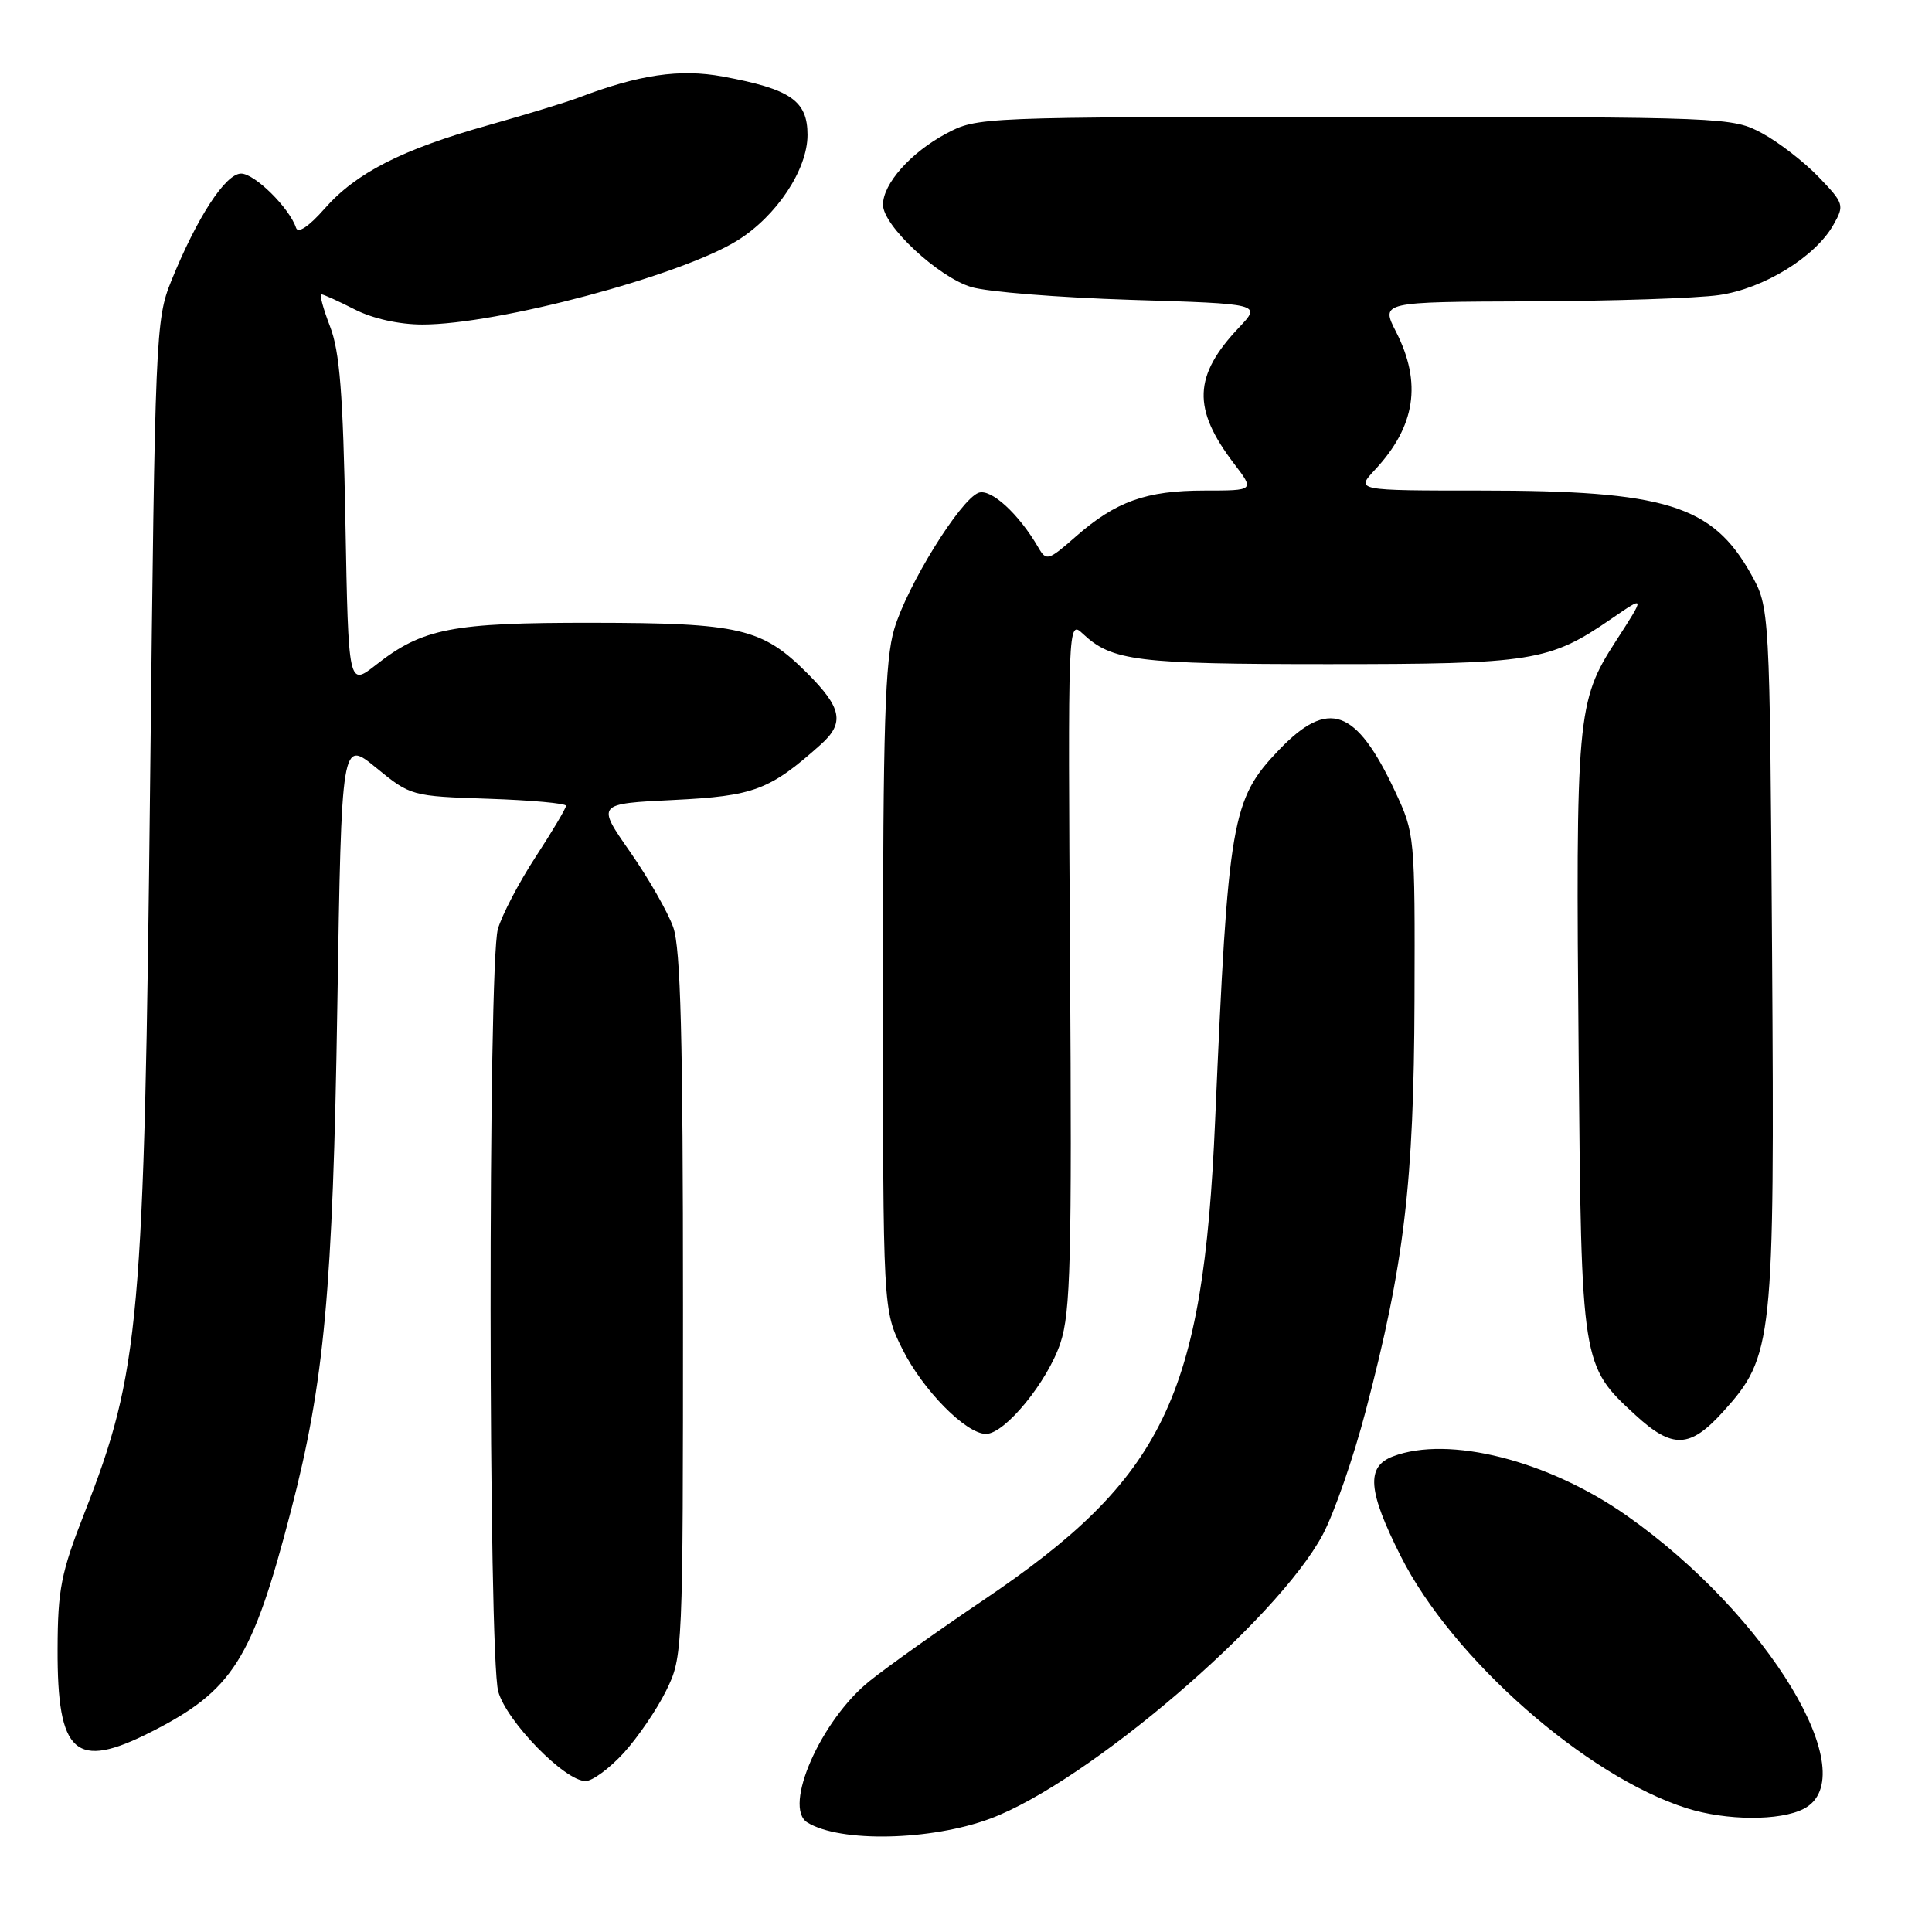 <?xml version="1.0" encoding="UTF-8" standalone="no"?>
<!DOCTYPE svg PUBLIC "-//W3C//DTD SVG 1.1//EN" "http://www.w3.org/Graphics/SVG/1.1/DTD/svg11.dtd" >
<svg xmlns="http://www.w3.org/2000/svg" xmlns:xlink="http://www.w3.org/1999/xlink" version="1.1" viewBox="0 0 256 256">
 <g >
 <path fill="currentColor"
d=" M 131.24 240.97 C 144.06 236.18 169.22 214.69 175.27 203.35 C 176.78 200.51 179.35 193.13 180.97 186.93 C 186.07 167.51 187.35 156.73 187.43 132.50 C 187.50 110.72 187.47 110.44 184.85 104.85 C 179.69 93.85 176.02 92.54 169.48 99.36 C 163.18 105.93 162.74 108.51 161.01 148.50 C 159.43 185.18 154.26 195.86 130.22 212.08 C 124.32 216.06 117.57 220.86 115.22 222.75 C 108.77 227.92 103.70 239.46 106.98 241.49 C 111.32 244.17 123.35 243.91 131.24 240.97 Z  M 239.00 239.68 C 247.21 235.45 234.27 213.98 215.57 200.84 C 205.15 193.51 191.95 190.17 184.57 192.98 C 180.99 194.34 181.24 197.54 185.61 206.21 C 192.43 219.76 210.16 235.38 223.50 239.60 C 228.74 241.26 235.87 241.30 239.00 239.68 Z  M 82.63 232.29 C 84.49 230.25 87.03 226.54 88.26 224.04 C 90.48 219.54 90.50 219.13 90.50 173.00 C 90.50 137.65 90.19 125.63 89.21 122.88 C 88.51 120.88 85.93 116.38 83.49 112.88 C 79.04 106.50 79.04 106.50 89.27 106.00 C 99.91 105.48 102.00 104.69 108.75 98.66 C 111.95 95.80 111.57 93.80 106.94 89.18 C 101.00 83.24 98.04 82.54 78.50 82.52 C 59.87 82.50 56.02 83.24 49.83 88.09 C 46.17 90.96 46.17 90.96 45.77 69.23 C 45.46 52.19 45.02 46.58 43.73 43.25 C 42.83 40.91 42.31 39.00 42.58 39.00 C 42.86 39.00 44.84 39.90 47.00 41.00 C 49.39 42.22 52.89 43.00 55.98 43.00 C 65.95 43.00 90.12 36.56 97.67 31.89 C 102.88 28.67 107.00 22.48 107.00 17.88 C 107.00 13.34 104.77 11.80 95.78 10.14 C 90.10 9.09 84.66 9.88 76.65 12.94 C 75.09 13.53 69.74 15.17 64.76 16.57 C 53.23 19.81 47.18 22.90 42.99 27.67 C 40.94 30.00 39.49 30.98 39.23 30.19 C 38.35 27.55 33.75 23.00 31.95 23.00 C 29.88 23.00 26.10 28.81 22.68 37.26 C 20.63 42.33 20.54 44.47 19.90 103.00 C 19.11 175.28 18.53 181.73 11.18 200.50 C 8.09 208.39 7.65 210.61 7.63 218.50 C 7.58 232.45 9.98 234.58 20.00 229.50 C 30.85 224.00 33.42 219.94 38.54 200.23 C 42.98 183.16 44.11 170.90 44.70 133.24 C 45.26 97.98 45.26 97.98 49.85 101.74 C 54.41 105.47 54.52 105.50 64.72 105.84 C 70.37 106.03 75.00 106.45 75.00 106.77 C 75.00 107.10 73.19 110.15 70.97 113.55 C 68.75 116.95 66.50 121.26 65.97 123.11 C 64.65 127.71 64.70 219.37 66.02 224.14 C 67.12 228.09 74.83 236.00 77.59 236.00 C 78.49 236.00 80.76 234.33 82.63 232.29 Z  M 228.34 187.04 C 234.95 179.72 235.15 177.89 234.81 126.30 C 234.50 80.50 234.50 80.50 232.00 76.04 C 226.89 66.92 220.68 65.00 196.26 65.00 C 179.63 65.00 179.63 65.00 182.19 62.25 C 187.56 56.49 188.44 50.74 184.98 43.96 C 182.96 40.00 182.96 40.00 202.73 39.93 C 213.60 39.89 224.87 39.52 227.77 39.10 C 233.68 38.26 240.57 34.03 242.96 29.75 C 244.41 27.19 244.33 26.93 240.98 23.45 C 239.07 21.46 235.70 18.85 233.50 17.66 C 229.55 15.53 228.85 15.50 179.50 15.50 C 129.75 15.50 129.48 15.51 125.34 17.72 C 120.66 20.23 117.00 24.35 117.00 27.13 C 117.00 29.89 124.30 36.70 128.69 38.03 C 130.78 38.67 140.30 39.43 149.82 39.73 C 167.14 40.26 167.14 40.26 164.19 43.38 C 158.12 49.79 157.96 54.15 163.52 61.44 C 166.24 65.00 166.24 65.00 159.59 65.00 C 151.87 65.00 147.85 66.44 142.53 71.11 C 138.91 74.29 138.64 74.37 137.60 72.57 C 135.00 68.08 131.28 64.68 129.65 65.30 C 127.22 66.24 120.20 77.58 118.49 83.36 C 117.27 87.44 117.00 96.18 117.00 130.99 C 117.00 173.61 117.00 173.61 119.57 178.76 C 122.28 184.20 128.00 190.00 130.65 190.00 C 133.16 190.00 138.80 183.10 140.51 177.96 C 141.86 173.91 142.04 166.87 141.79 127.68 C 141.50 82.16 141.50 82.12 143.50 83.99 C 147.34 87.59 150.65 88.00 175.94 88.00 C 203.11 88.00 205.29 87.65 213.53 81.98 C 218.03 78.88 218.03 78.88 214.09 84.98 C 208.94 92.95 208.78 94.82 209.18 140.00 C 209.54 180.83 209.56 180.94 216.70 187.50 C 221.62 192.02 223.93 191.92 228.34 187.04 Z "/>
</g>
</svg>
